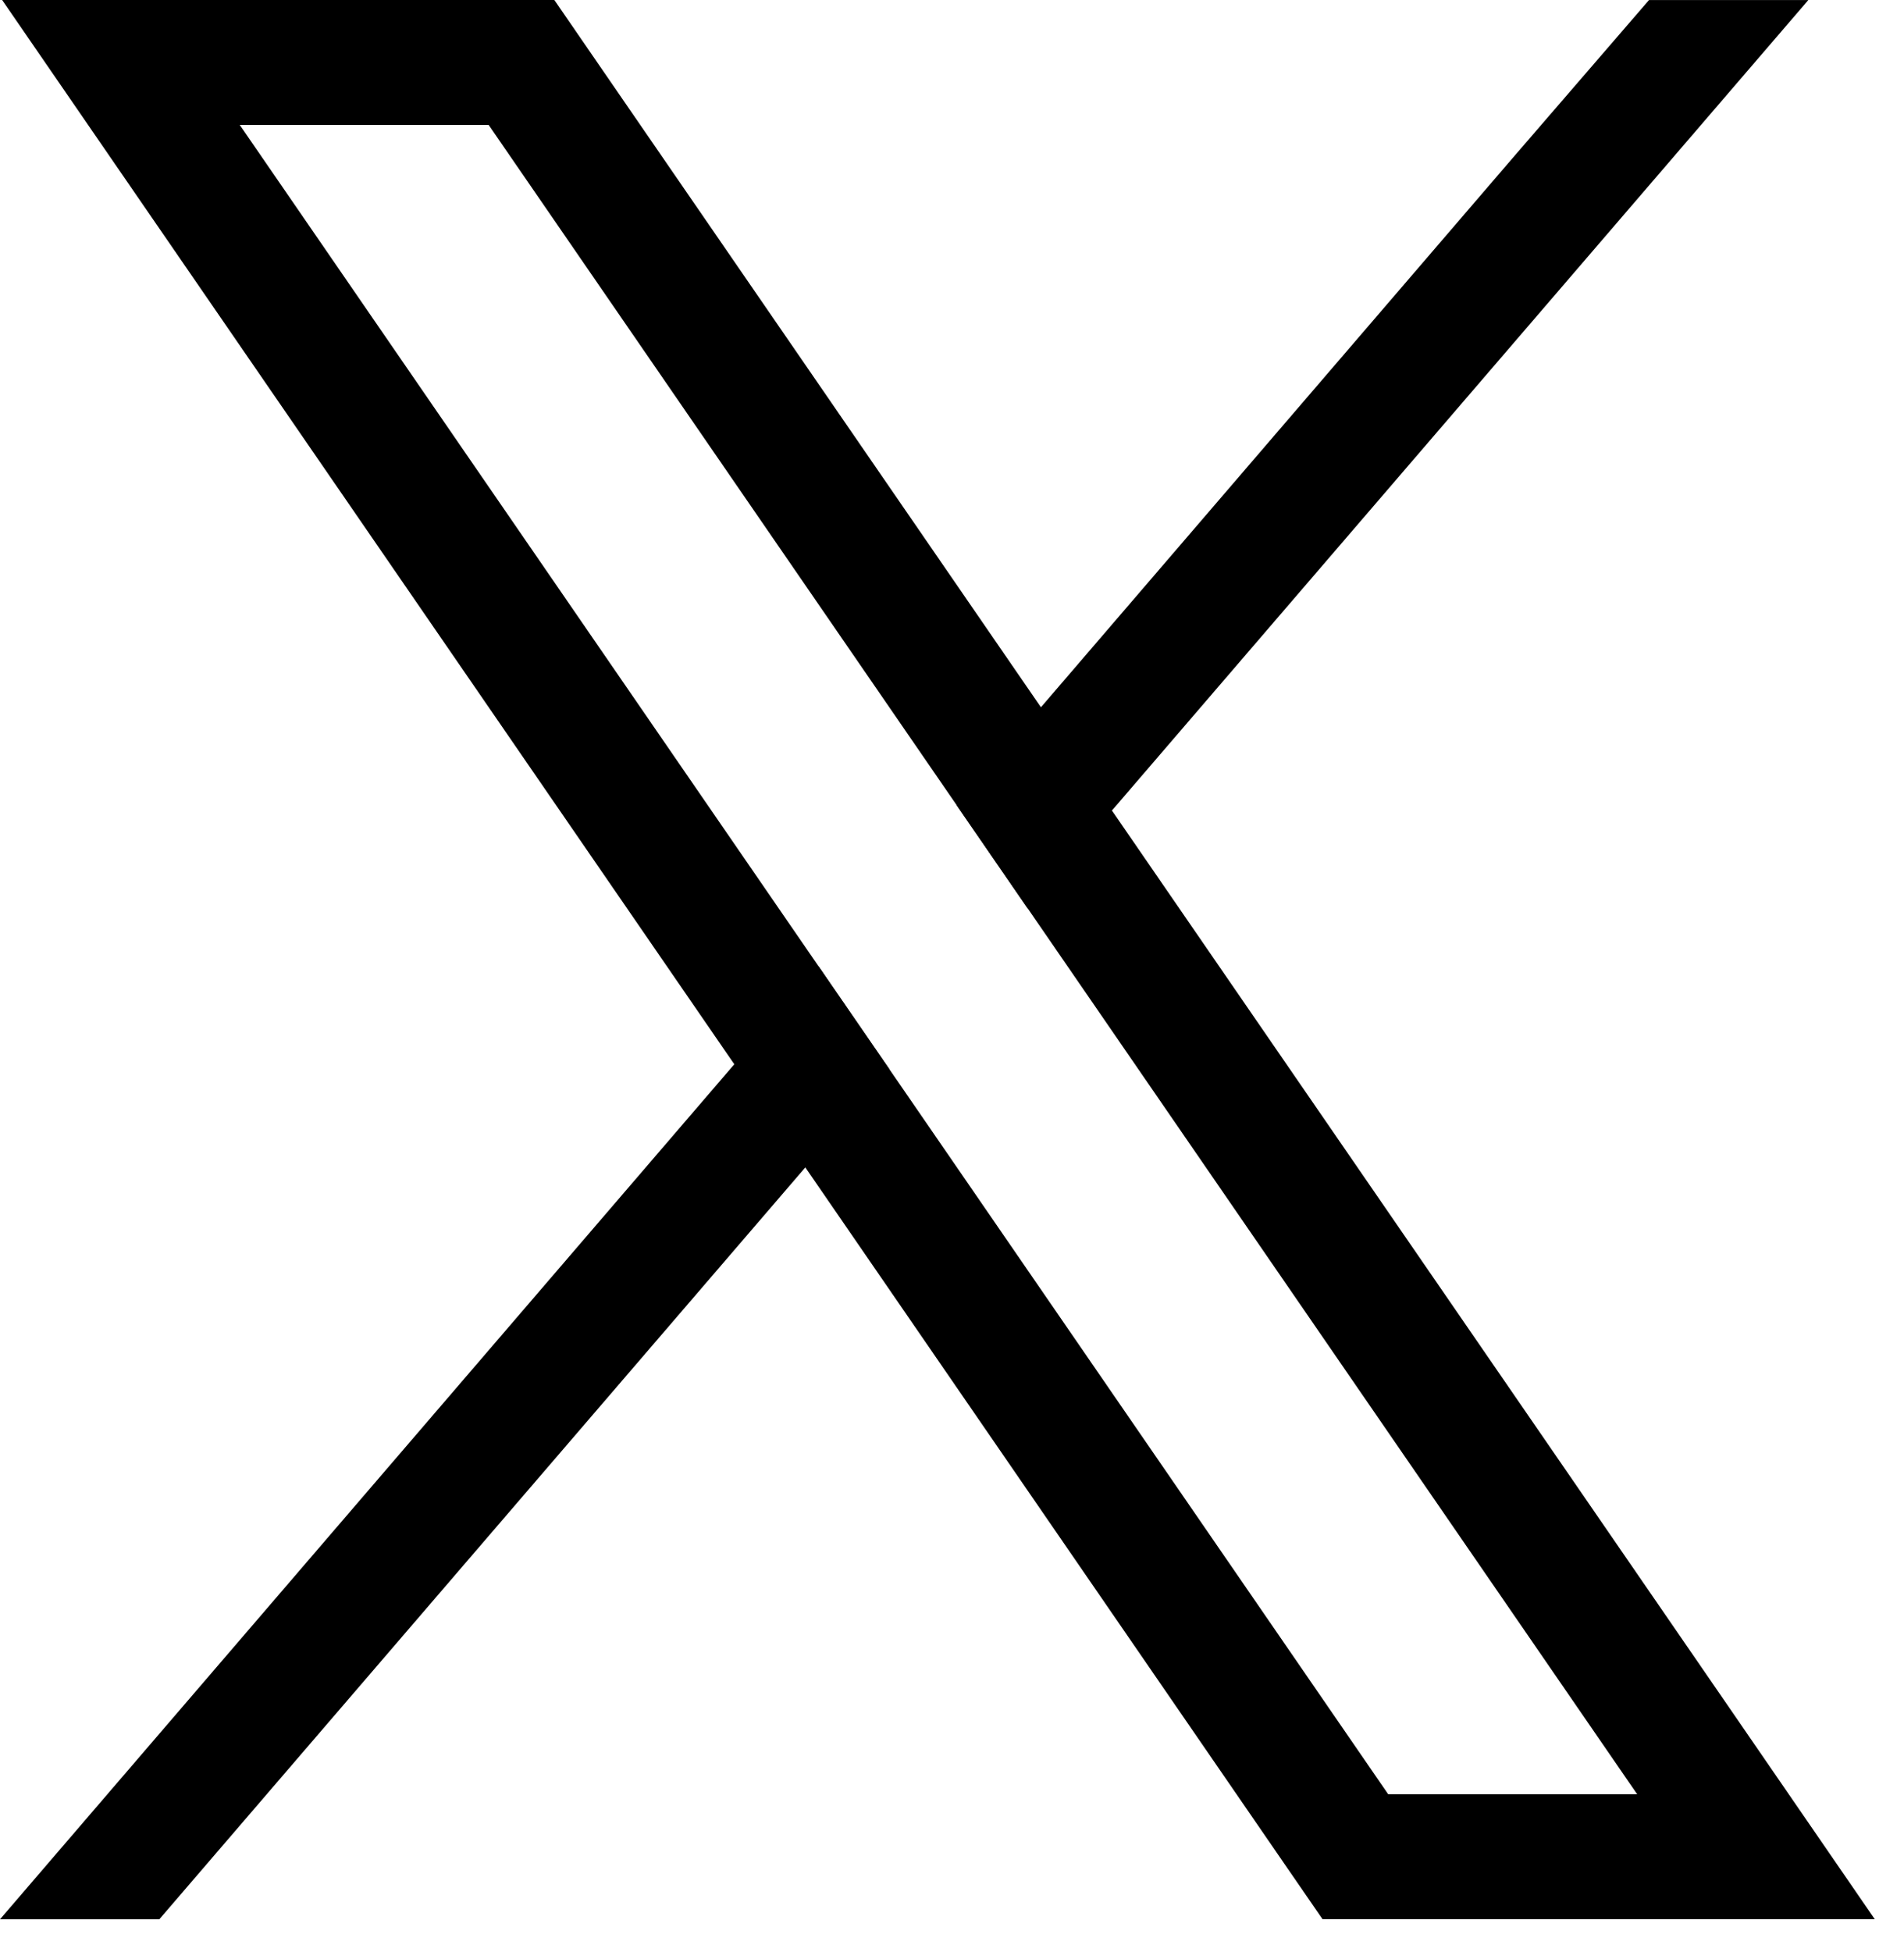 <svg width="40" height="41" viewBox="0 0 40 41" fill="none" xmlns="http://www.w3.org/2000/svg">
<path d="M36.558 36.194L23.36 17.021L21.868 14.852L12.428 1.137L11.646 0H0.045L2.874 4.111L15.426 22.349L16.918 24.515L27.003 39.169L27.785 40.304H39.386L36.557 36.193L36.558 36.194ZM29.165 37.681L18.687 22.457L17.195 20.29L5.037 2.624H10.266L20.099 16.91L21.591 19.077L34.395 37.68H29.165V37.681Z" fill="black"/>
<path d="M17.195 20.29L18.687 22.457L16.918 24.516L3.347 40.305H0L15.426 22.35L17.195 20.29Z" fill="black"/>
<path d="M37.99 0.001L23.36 17.021L21.591 19.079L20.099 16.912L21.868 14.853L31.779 3.318L34.643 0.001H37.99Z" fill="black"/>
</svg>
